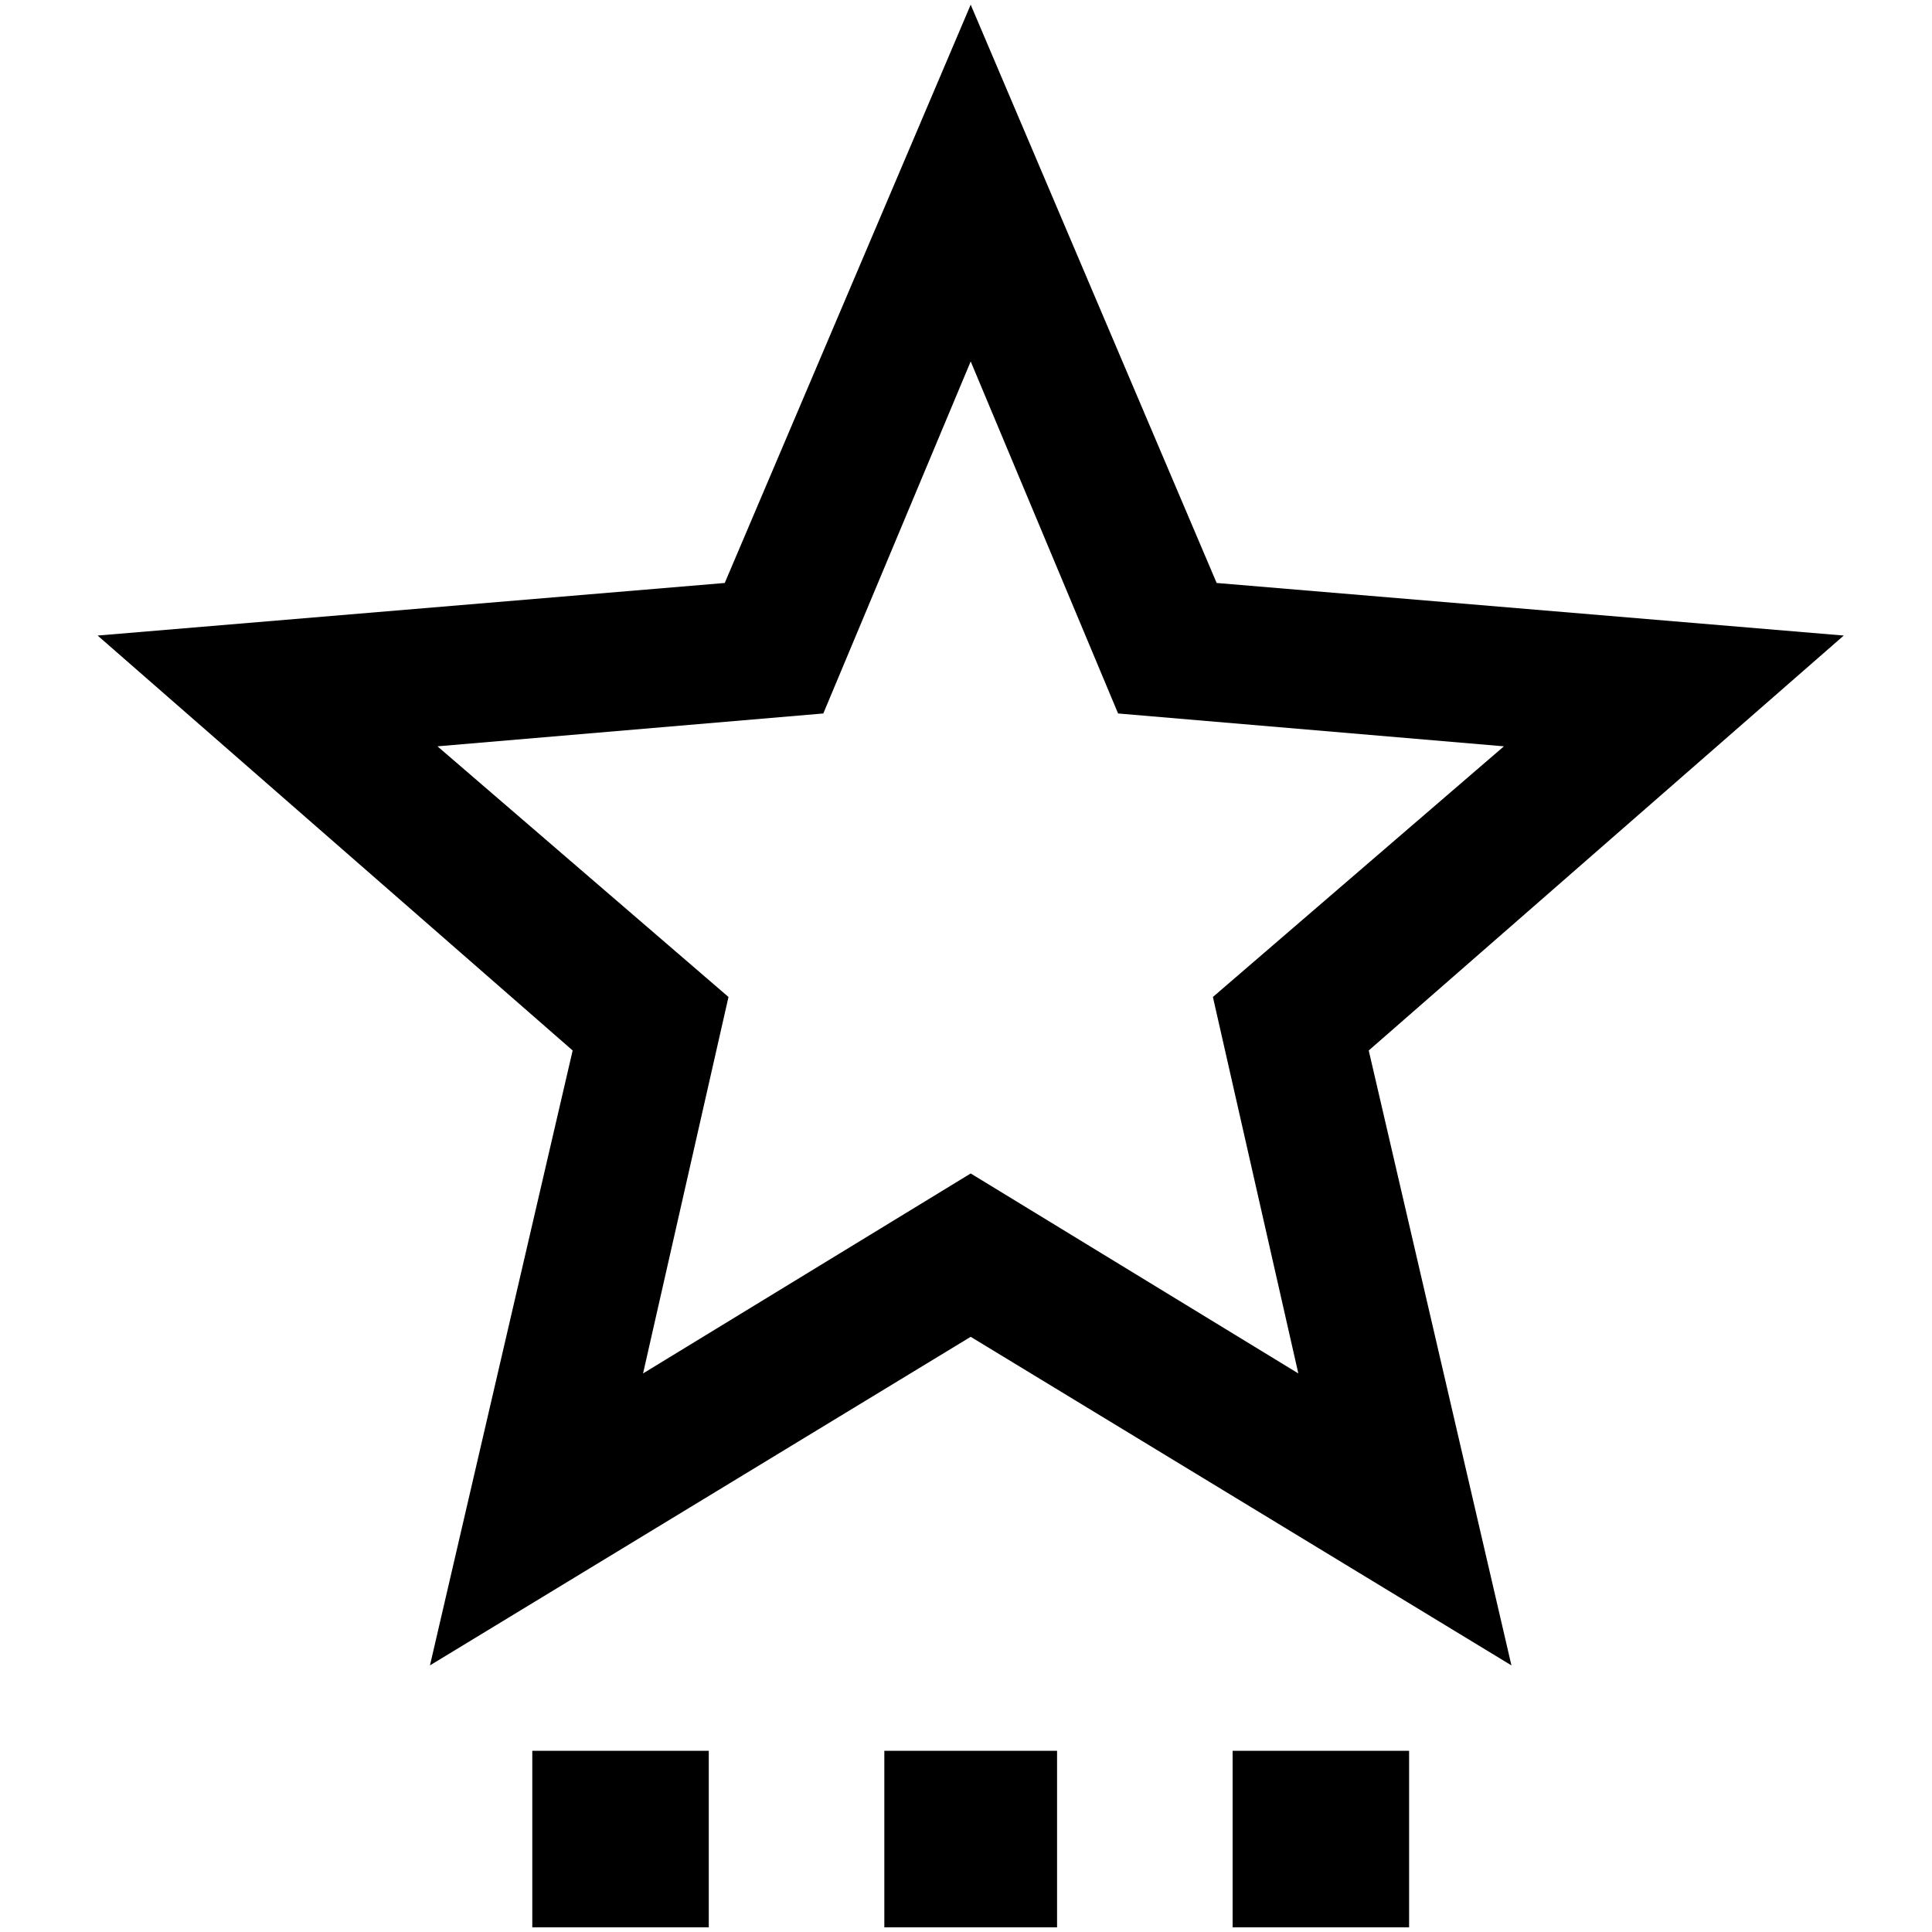 <?xml version="1.0" standalone="no"?>
<!DOCTYPE svg PUBLIC "-//W3C//DTD SVG 1.1//EN" "http://www.w3.org/Graphics/SVG/1.1/DTD/svg11.dtd" >
<svg xmlns="http://www.w3.org/2000/svg" xmlns:xlink="http://www.w3.org/1999/xlink" version="1.1" width="2048" height="2048" viewBox="-10 0 2058 2048">
   <path fill="currentColor"
d="M932 1860h184v188h-184v-188zM557 2048h188v-188h-188v188zM1303 2048h188v-188h-188v188zM1448 1114l152 655l-576 -350l-576 350l152 -655l-506 -442l668 -56l262 -616l262 616l668 56zM1373 1458l-91 -401l310 -267l-411 -35l-157 -375l-157 375l-411 35l310 267
l-91 401l349 -213z" />
</svg>

